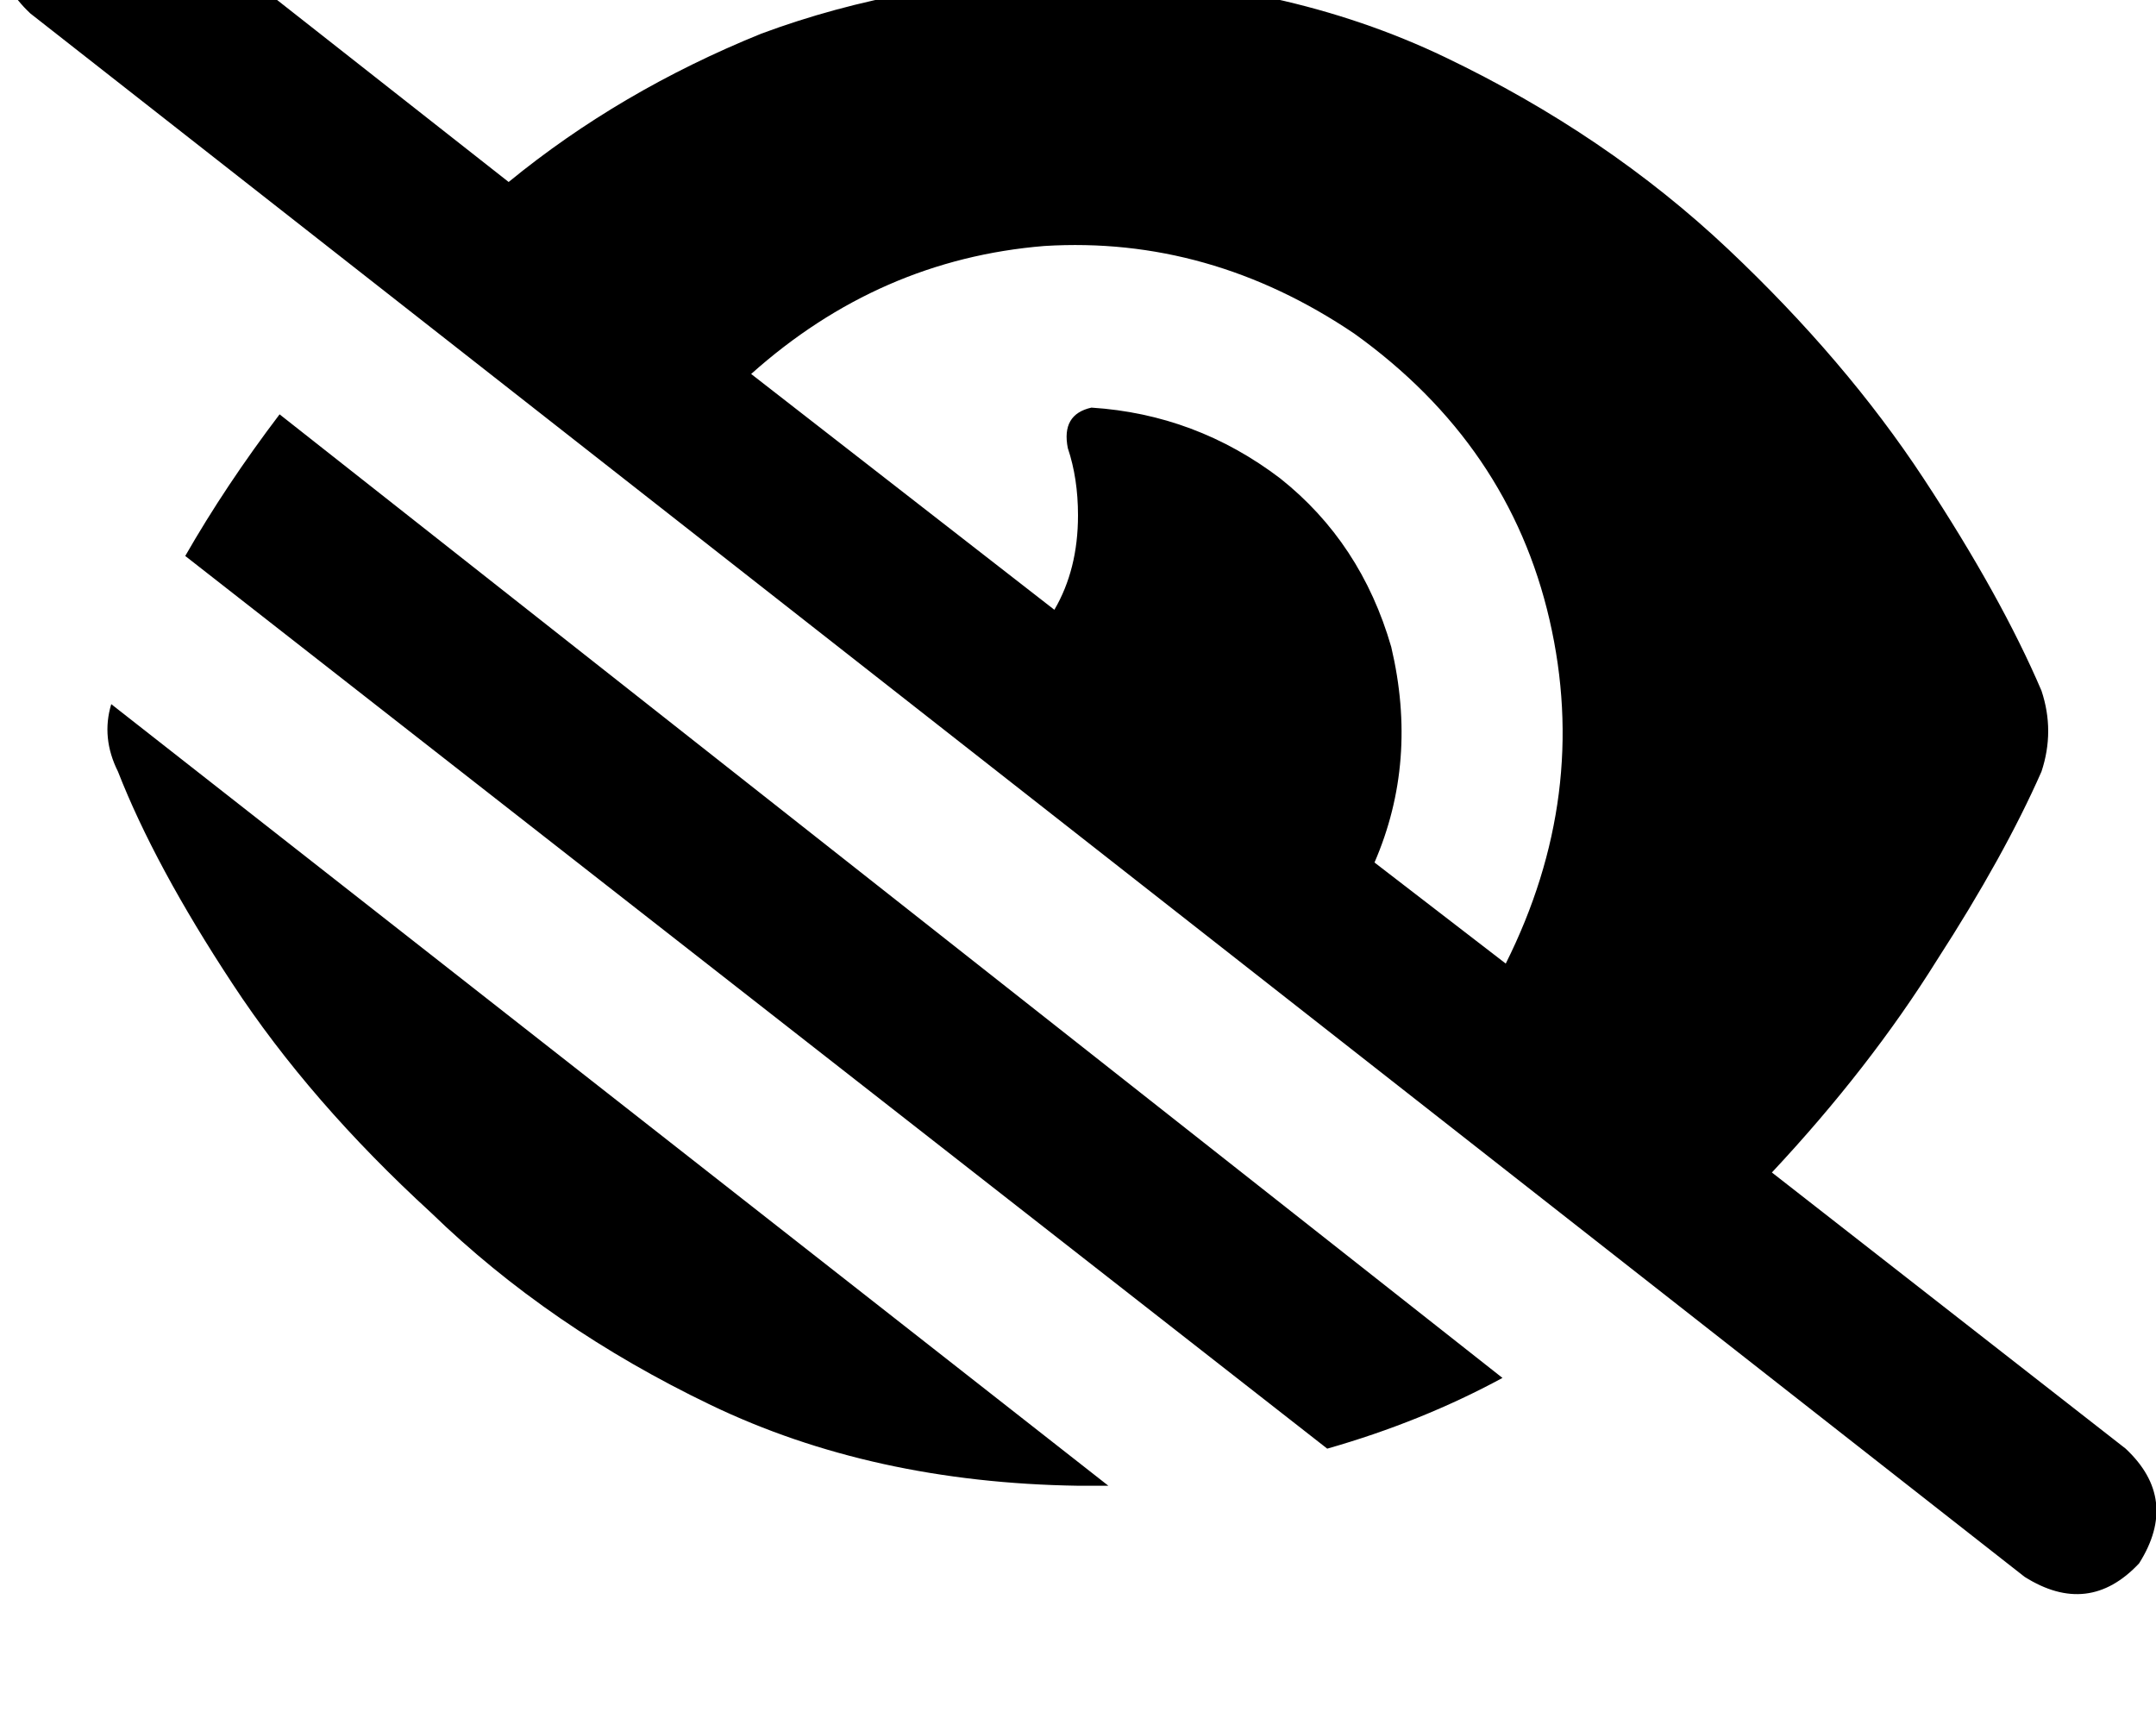 <svg height="1000" width="1250" xmlns="http://www.w3.org/2000/svg"><path d="M76.2 -66.4Q39.1 -89.8 9.8 -58.6q-23.5 37.1 7.8 66.4l1156.2 906.3q37.1 23.4 66.4 -7.8 23.5 -37.2 -7.8 -66.5L1027.3 679.7Q1084 619.1 1123 556.6q39.1 -60.5 60.6 -109.3 7.8 -23.5 0 -46.9 -23.4 -54.7 -68.4 -123.1T1002 144.5Q931.6 78.1 837.9 33.2T625 -13.7q-99.6 2 -183.6 33.2 -82 33.2 -146.5 86L76.2 -66.4zm359.3 283.2q74.3 -66.4 170 -74.2 95.7 -5.9 179.7 50.8 89.8 64.4 113.2 166T873 558.6L796.9 500q25.4 -58.6 9.7 -125 -17.5 -60.5 -64.4 -97.7 -48.8 -37.1 -109.4 -41 -17.6 3.9 -13.7 23.5 5.9 17.5 5.9 39 0 31.3 -13.7 54.7L435.5 216.8zm435.6 582l-709 -558.6 709 558.6 -709 -558.6q-31.2 41.1 -54.7 82.1l662.1 517.5q54.7 -15.6 101.6 -41zM68.4 447.3q21.4 54.7 66.4 123 44.9 68.4 115.2 132.8 68.4 66.4 162.1 111.4T625 861.3h17.6L64.5 408.2q-5.9 19.5 3.9 39.1z"/></svg>